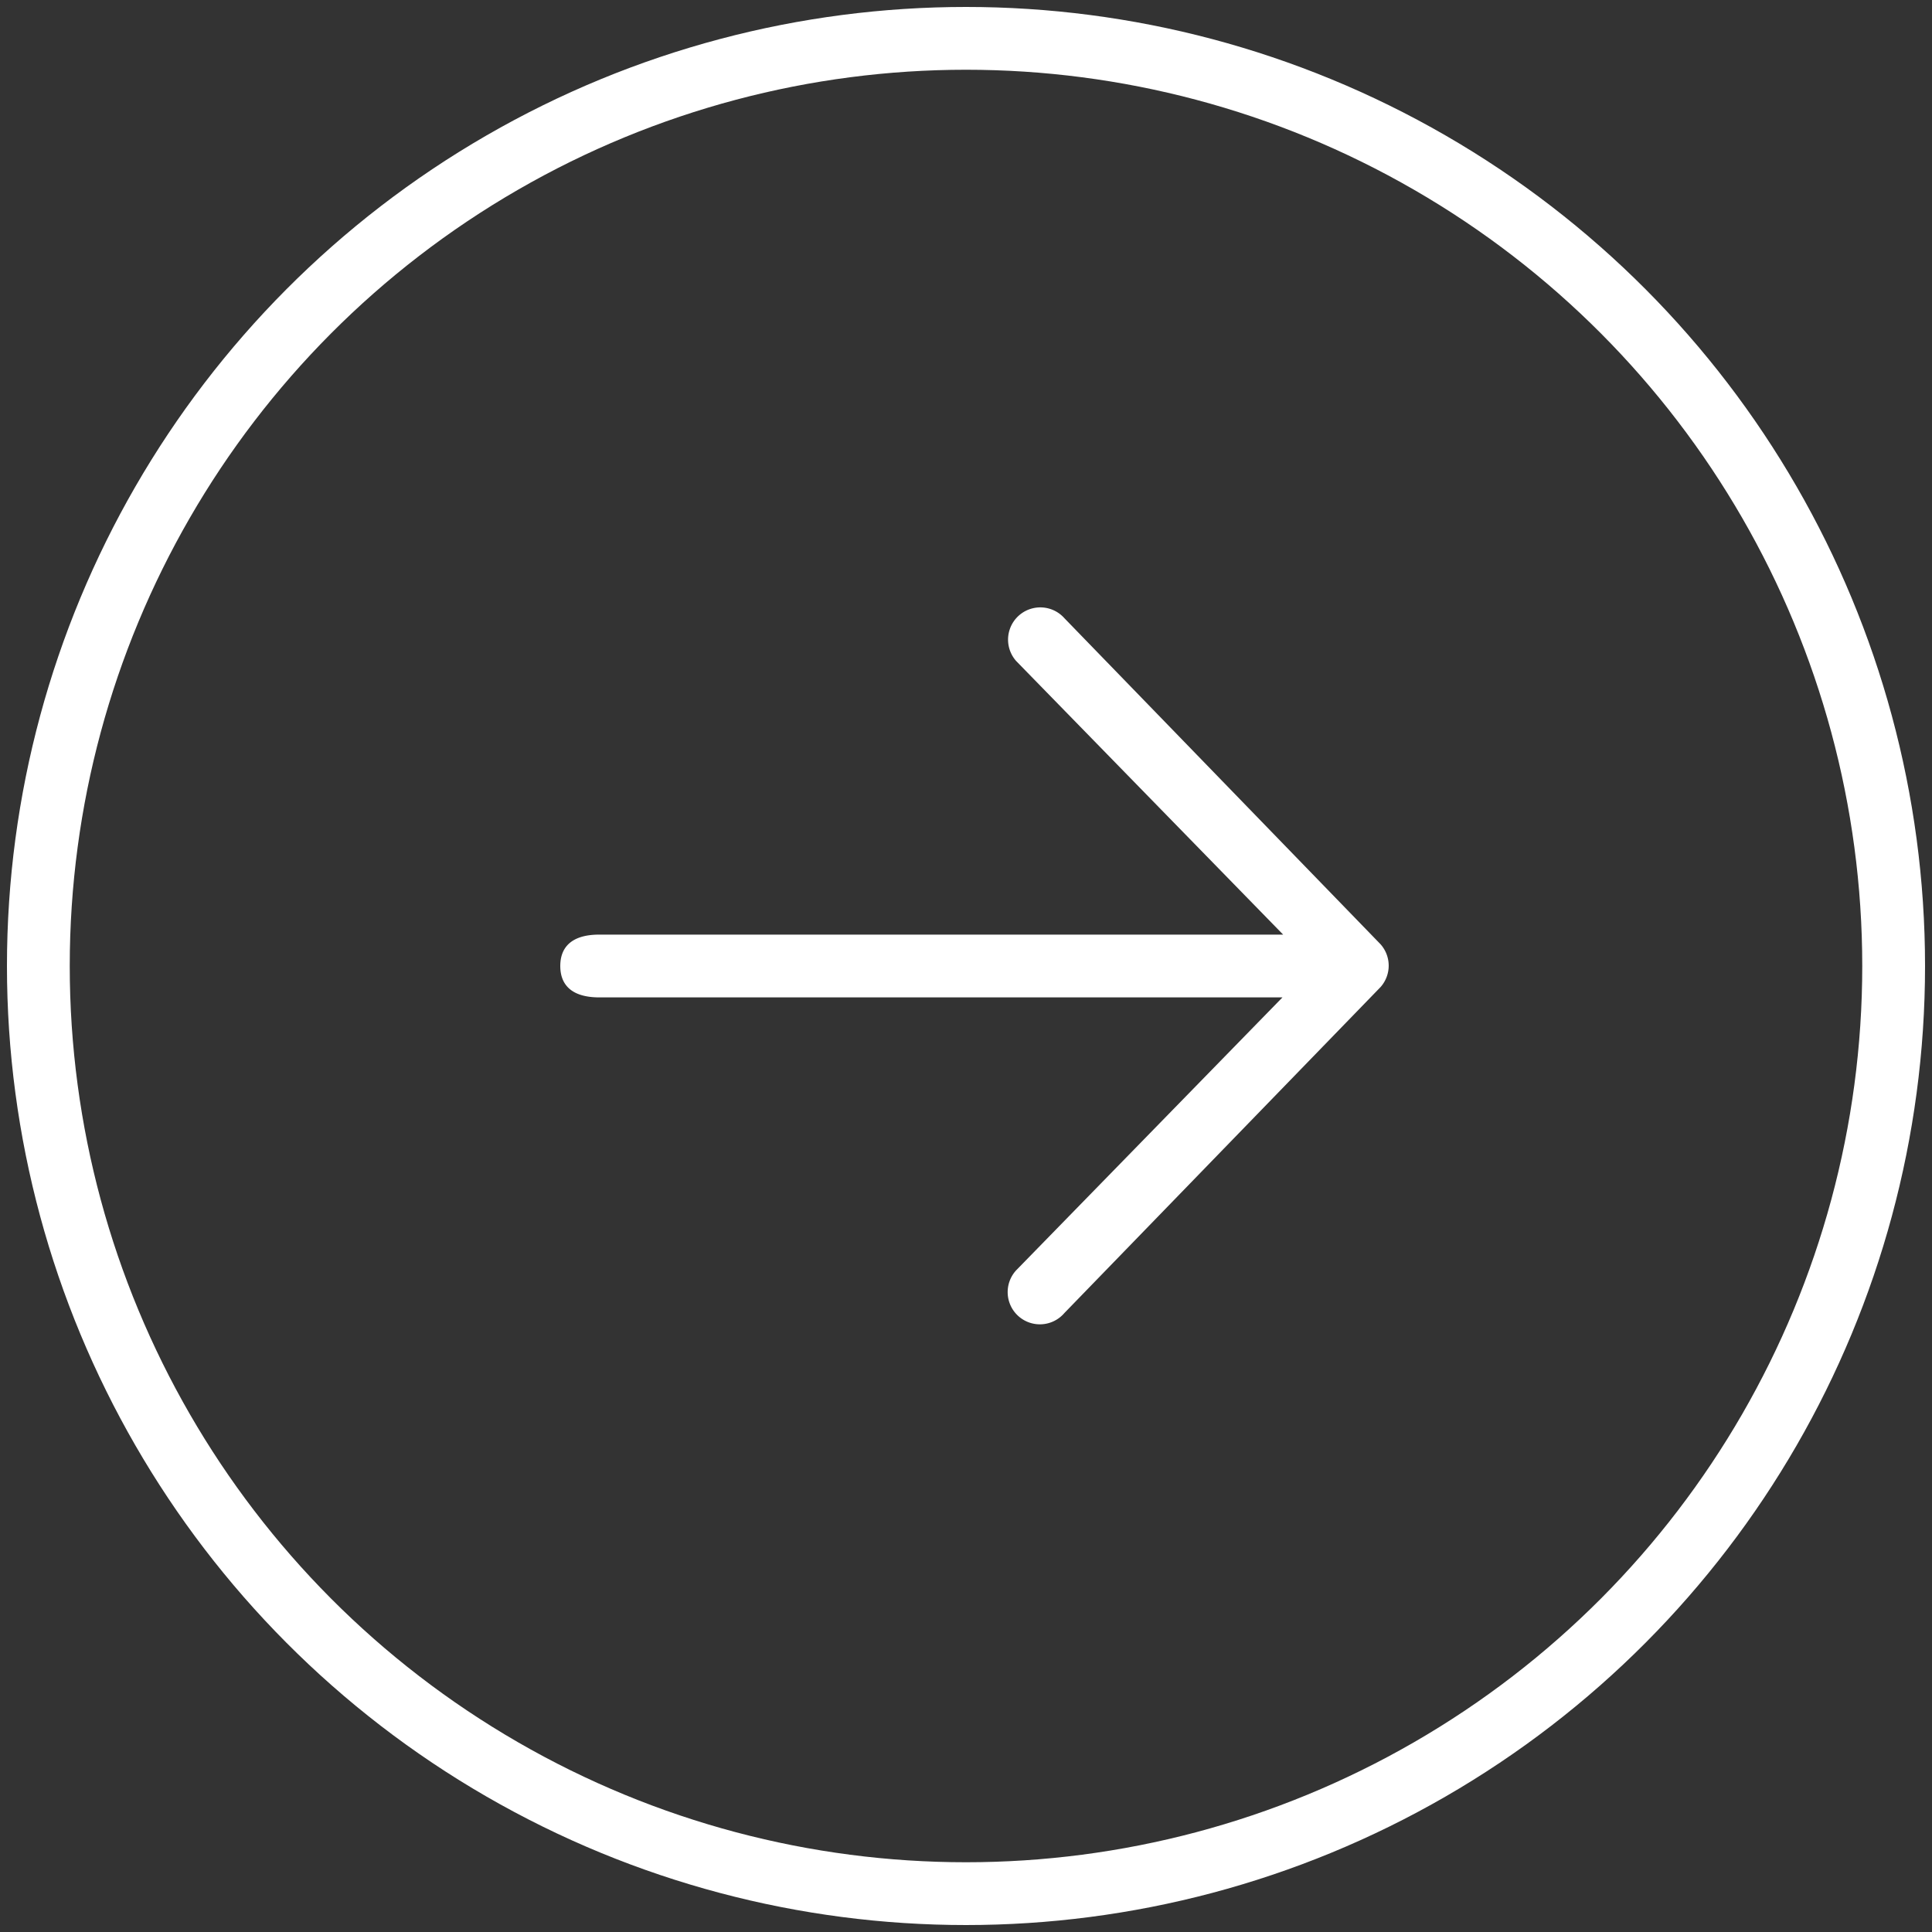 <svg width="40" height="40" xmlns="http://www.w3.org/2000/svg">
    <rect width="100%" height="100%" fill="#333333" stroke="none"/>
    <g fill="none" fill-rule="evenodd">
        <circle stroke="#FFF" stroke-width="1.3" cx="20" cy="20" r="19.206"/>
        <path d="M26.552 20.65H12.41c-.61 0-.81-.291-.81-.65 0-.359.2-.65.81-.65h14.156l-5.527-5.664a.667.667 0 01.999-.886l6.545 6.75a.667.667 0 010 .886l-6.547 6.75a.667.667 0 11-.997-.886l5.513-5.65z" fill="#FFF" fill-rule="nonzero"/>
    </g>
</svg>
